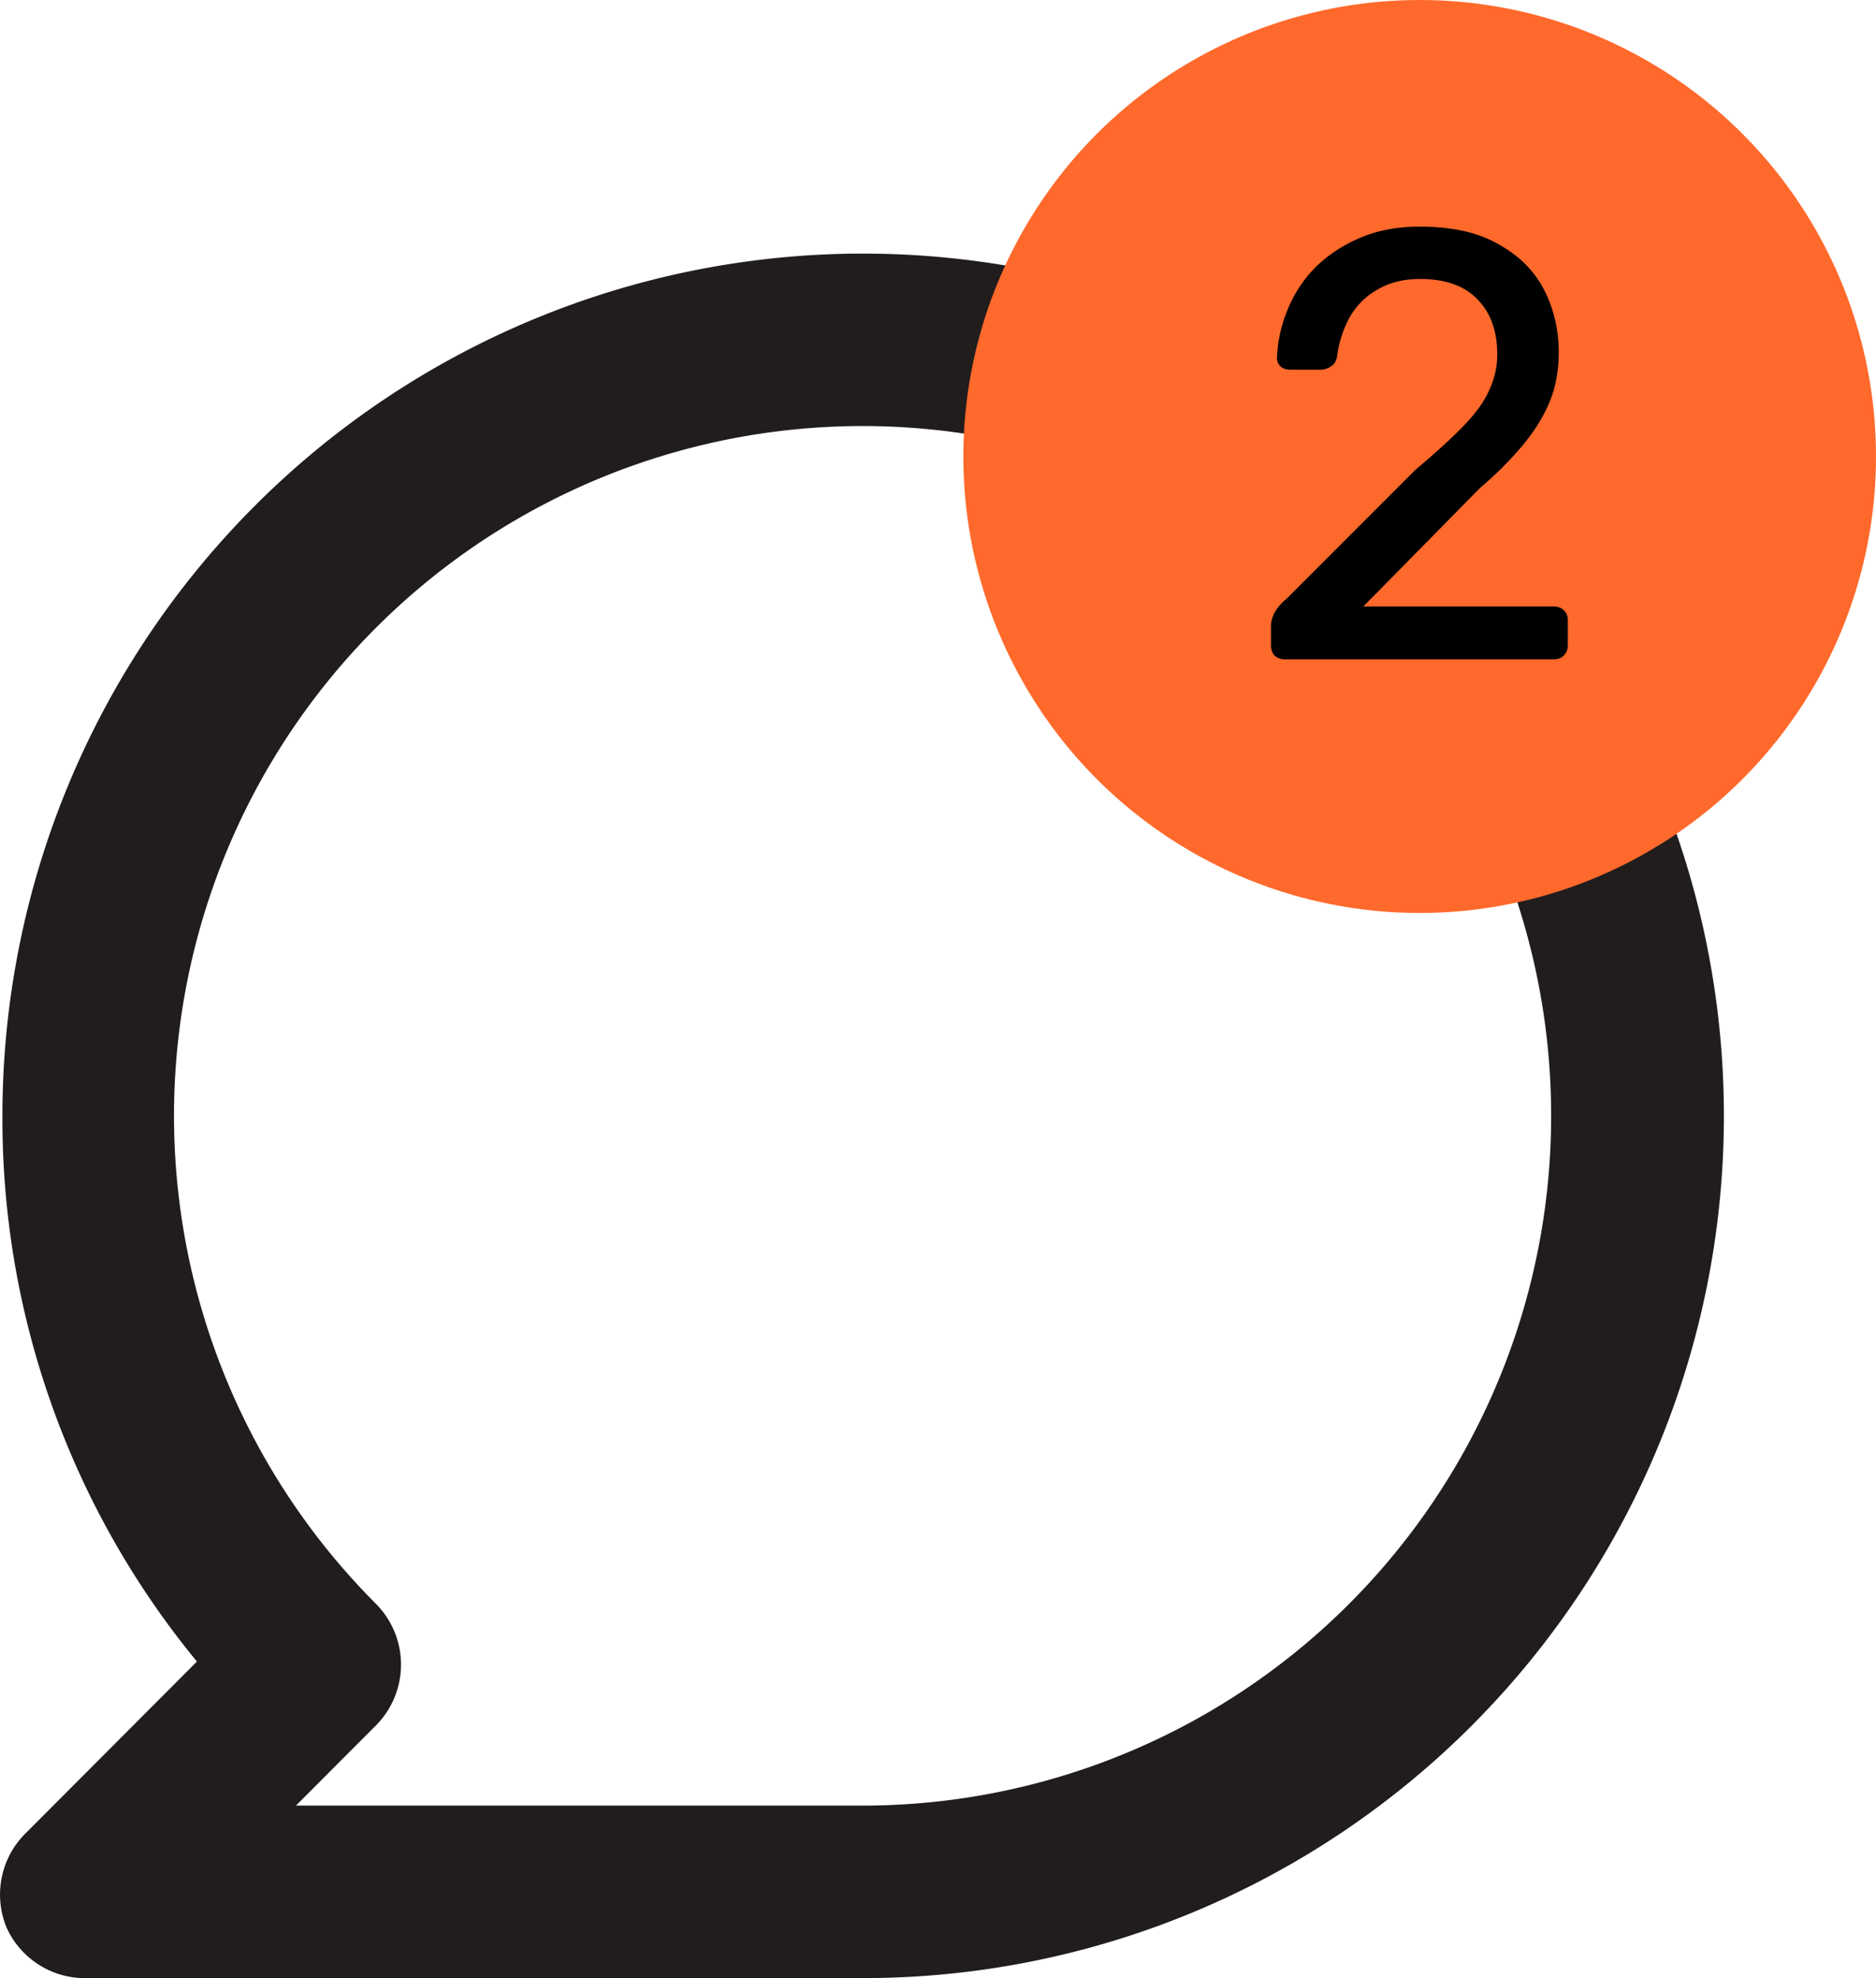 <svg width="37" height="39" fill="none" xmlns="http://www.w3.org/2000/svg"><path d="M17.024 5A16.956 16.956 0 0 0 5.02 9.979a17.011 17.011 0 0 0-4.972 12.02 16.827 16.827 0 0 0 3.836 10.76L.49 36.16a1.7 1.7 0 0 0-.356 1.854A1.7 1.7 0 0 0 1.746 39h15.279c4.502 0 8.82-1.791 12.004-4.98A17.01 17.01 0 0 0 34 22a17.01 17.01 0 0 0-4.972-12.02A16.964 16.964 0 0 0 17.024 5Zm0 30.599H5.837l1.578-1.581a1.701 1.701 0 0 0 0-2.397 13.614 13.614 0 0 1-1.699-17.17 13.582 13.582 0 0 1 7.347-5.463 13.563 13.563 0 0 1 9.139.444 13.588 13.588 0 0 1 6.784 6.148 13.616 13.616 0 0 1-3.35 16.925 13.57 13.57 0 0 1-8.612 3.094Z" fill="#211D1D"/><circle cx="28" cy="9" r="9" fill="#FF692C"/><path d="M25.343 13a.303.303 0 0 1-.204-.072.303.303 0 0 1-.072-.204v-.384c0-.072.02-.152.06-.24a.91.91 0 0 1 .24-.288l2.543-2.544c.409-.344.729-.636.96-.876.24-.248.409-.484.505-.708.104-.224.155-.456.155-.696 0-.456-.128-.816-.384-1.08-.256-.272-.636-.408-1.14-.408-.32 0-.596.068-.828.204a1.431 1.431 0 0 0-.552.54 2.12 2.12 0 0 0-.252.768c-.015.104-.06.176-.131.216a.343.343 0 0 1-.18.06h-.624a.272.272 0 0 1-.18-.06.23.23 0 0 1-.073-.168 2.71 2.71 0 0 1 .192-.912 2.57 2.57 0 0 1 .529-.84c.24-.248.532-.448.875-.6.352-.16.76-.24 1.224-.24.633 0 1.148.116 1.549.348.407.224.707.524.9.9.192.376.288.788.288 1.236 0 .352-.06.676-.18.972-.12.288-.296.572-.528.852a6.92 6.92 0 0 1-.84.84l-2.305 2.34h3.744c.088 0 .157.024.204.072a.254.254 0 0 1 .084.204v.492c0 .08-.027.148-.084.204-.047.048-.116.072-.204.072h-5.291Z" fill="#000"/></svg>